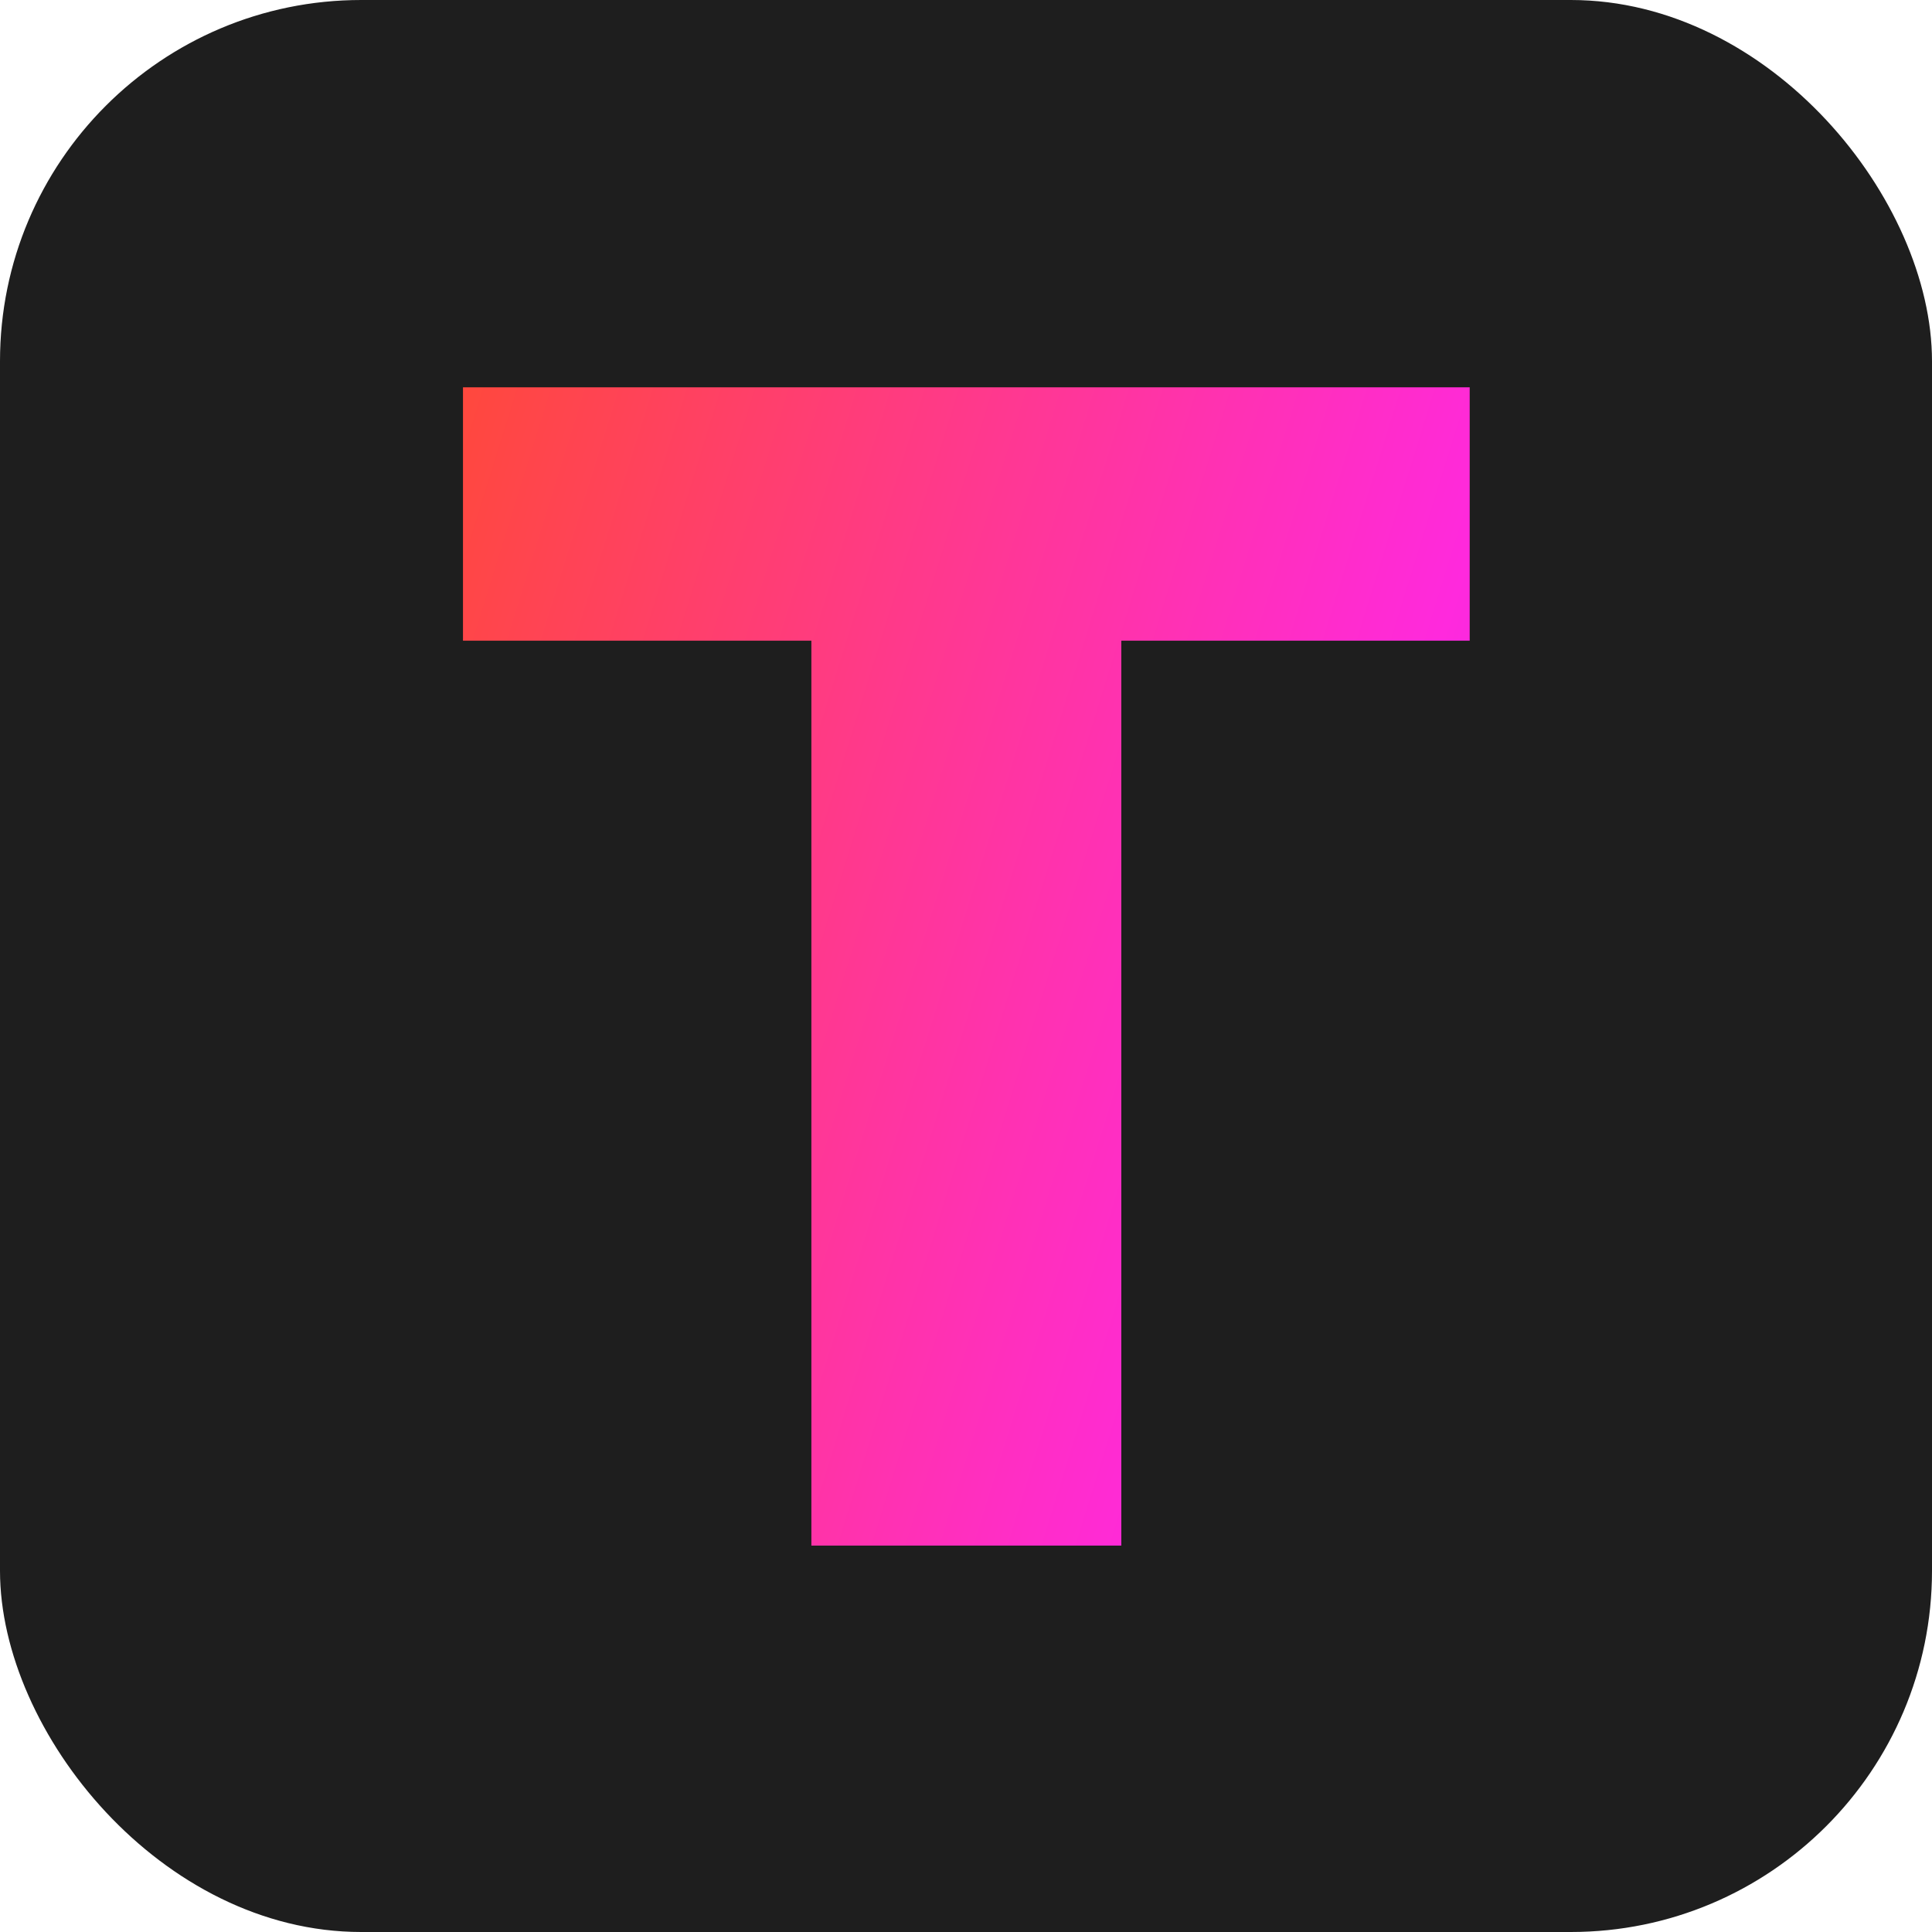 <svg width="230" height="230" viewBox="0 0 230 230" fill="none" xmlns="http://www.w3.org/2000/svg">
<g clip-path="url(#clip0_302_114)">
<rect width="230" height="230" rx="43" fill="#1E1E1E"/>
<path d="M55.117 76.273V46.109H174.964V76.273H133.489V184H96.592V76.273H55.117Z" fill="url(#paint0_linear_302_114)"/>
</g>
<defs>
<linearGradient id="paint0_linear_302_114" x1="90.265" y1="-481.362" x2="434.715" y2="-374.35" gradientUnits="userSpaceOnUse">
<stop stop-color="#2932FF"/>
<stop offset="0.299" stop-color="#FF4C29"/>
<stop offset="0.674" stop-color="#FF29DD"/>
<stop offset="1" stop-color="#6D29FF"/>
</linearGradient>
<clipPath id="clip0_302_114">
<rect width="230" height="230" fill="white"/>
</clipPath>
</defs>
</svg>
